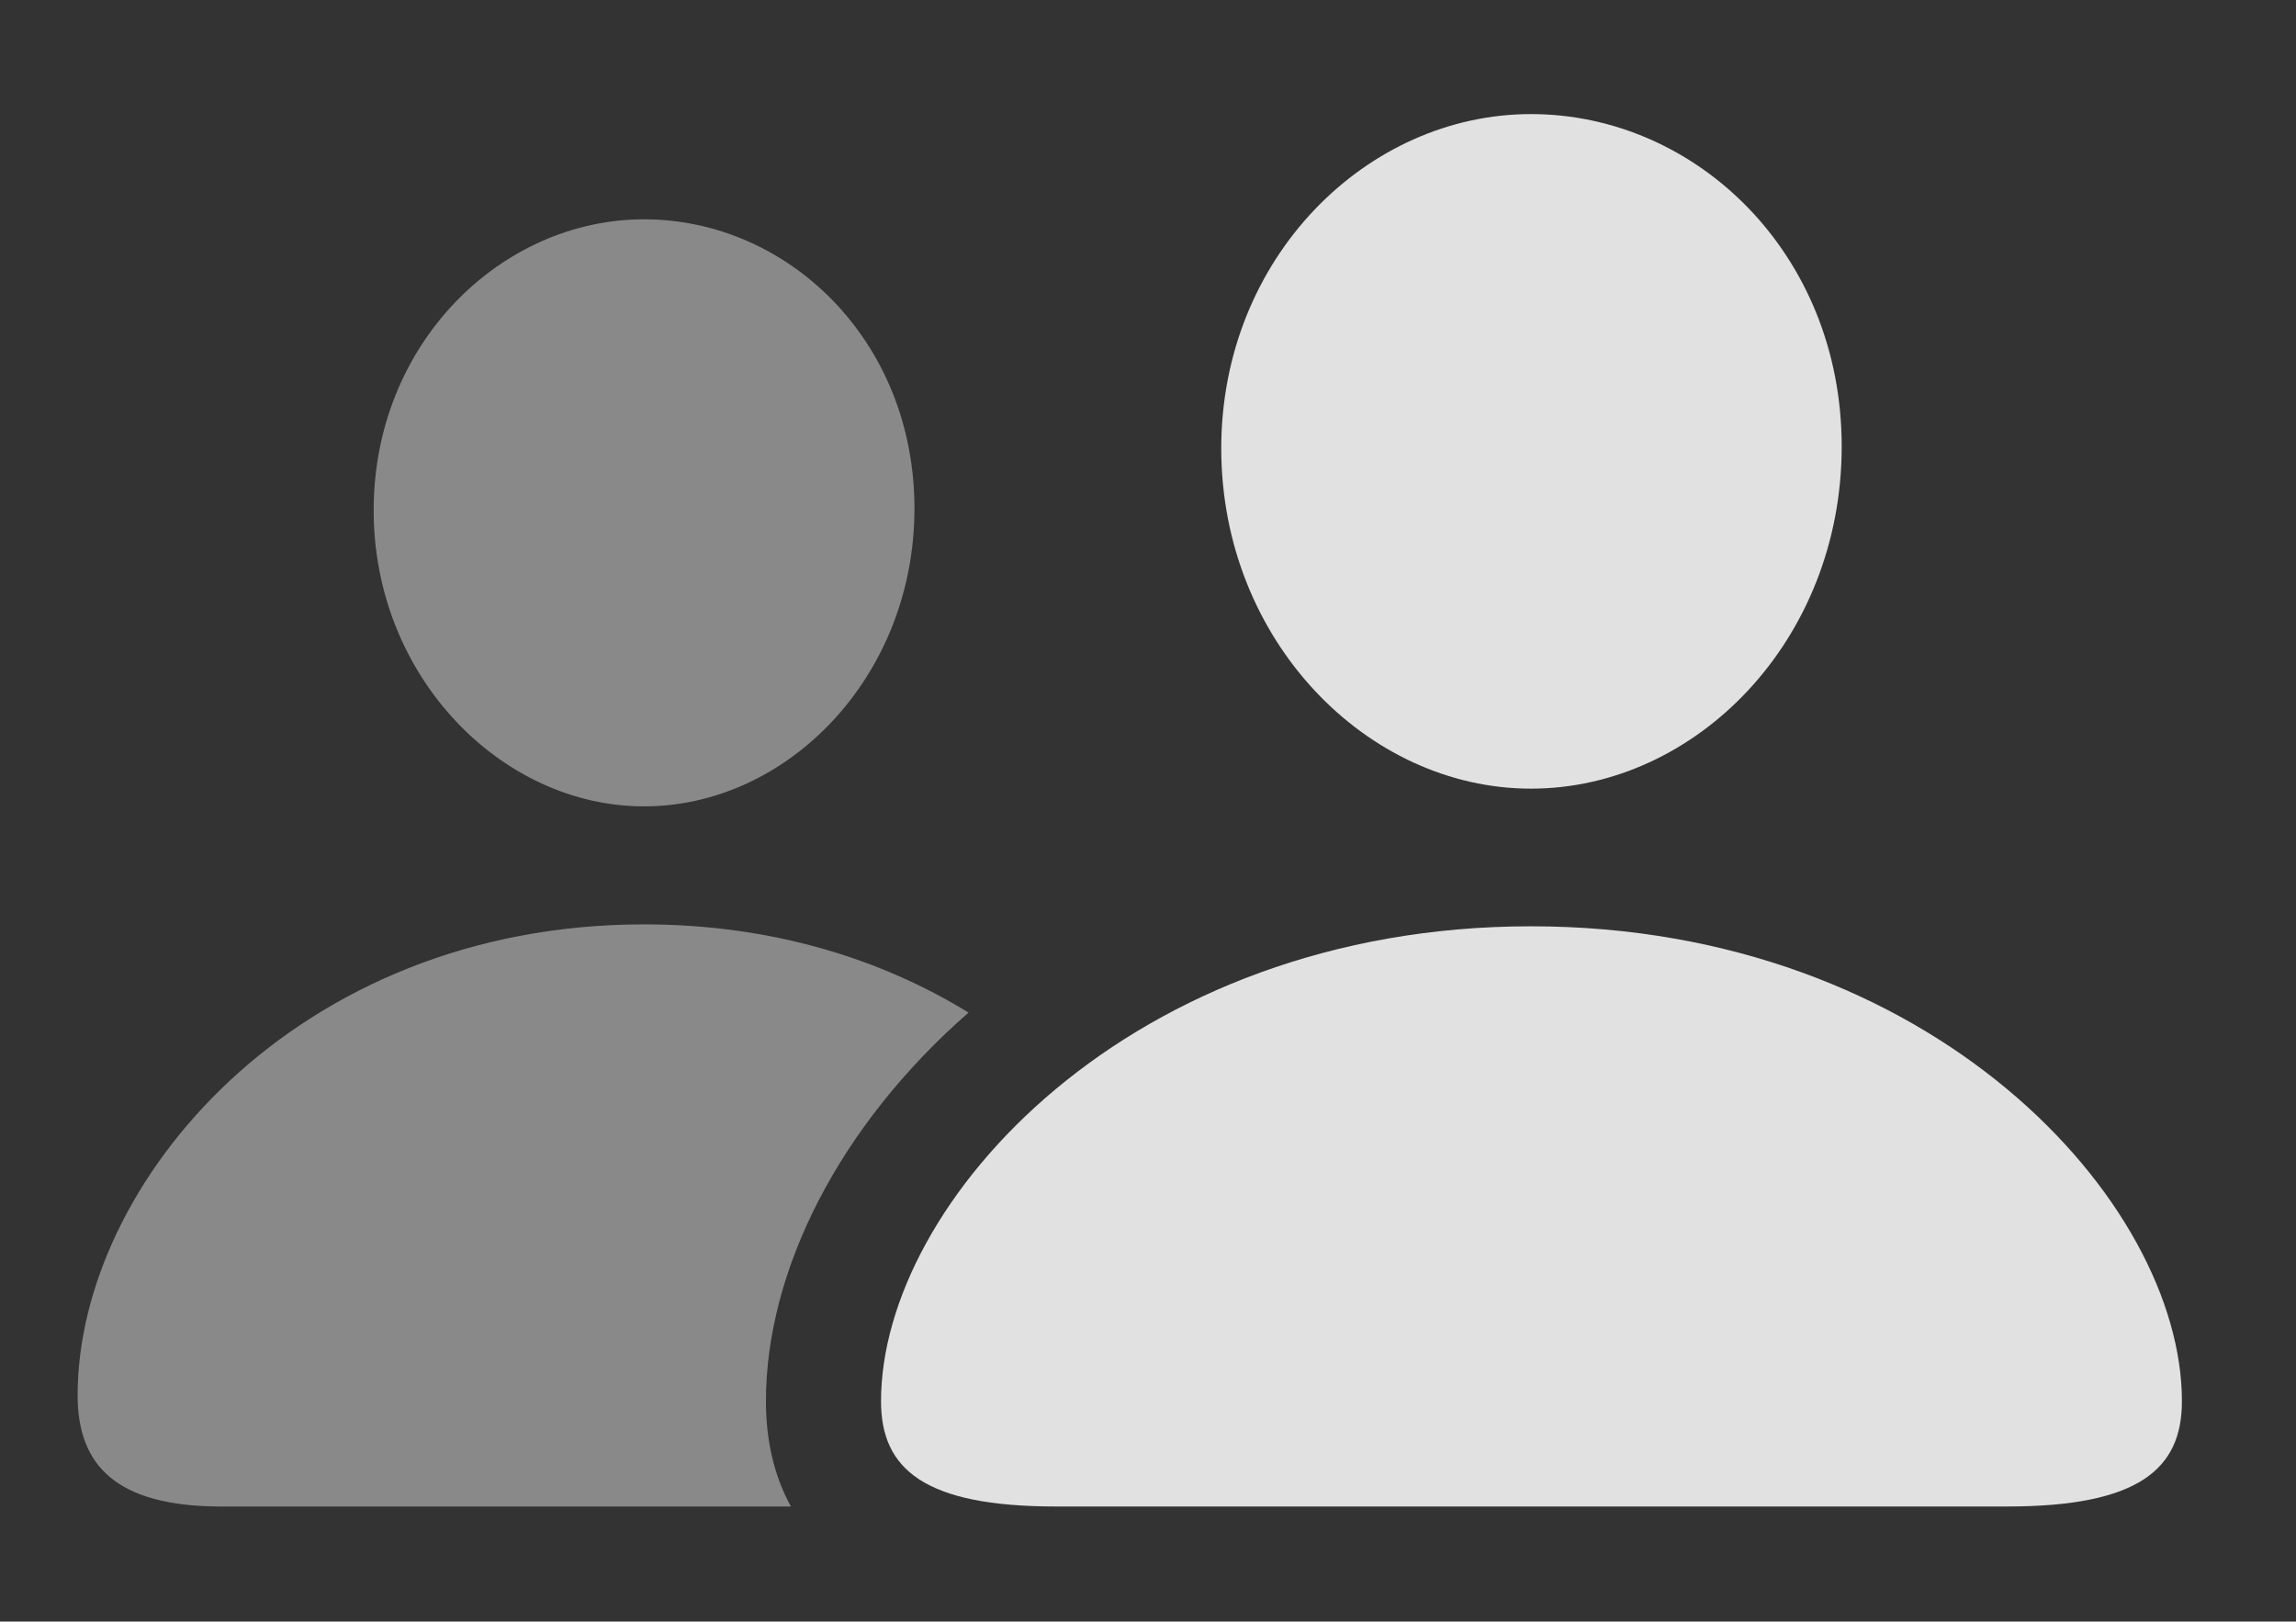 <?xml version="1.0" encoding="UTF-8"?>
<!--Generator: Apple Native CoreSVG 341-->
<!DOCTYPE svg
PUBLIC "-//W3C//DTD SVG 1.1//EN"
       "http://www.w3.org/Graphics/SVG/1.1/DTD/svg11.dtd">
<svg version="1.1" xmlns="http://www.w3.org/2000/svg" xmlns:xlink="http://www.w3.org/1999/xlink" viewBox="0 0 22.803 16.104">
 <rect x="0" y="0" width="22.803" height="16.104" fill="#333333" stroke="none"/>
 <g>
  <rect height="16.104" opacity="0" width="22.803" x="0" y="0"/>
  <path d="M9.619 10.056C8.332 11.181 7.607 12.62 7.607 13.916C7.607 14.281 7.679 14.642 7.855 14.961L2.197 14.961C1.152 14.961 0.771 14.551 0.771 13.857C0.771 11.748 2.939 9.18 6.396 9.18C7.657 9.18 8.746 9.519 9.619 10.056ZM9.082 5.049C9.082 6.719 7.822 8.008 6.396 8.008C4.98 8.008 3.711 6.719 3.711 5.068C3.711 3.408 4.98 2.178 6.396 2.178C7.822 2.178 9.082 3.379 9.082 5.049Z" fill="white" fill-opacity="0.425"/>
  <path d="M15.205 7.832C16.846 7.832 18.291 6.357 18.291 4.434C18.291 2.52 16.846 1.133 15.205 1.133C13.574 1.133 12.129 2.559 12.129 4.453C12.129 6.357 13.574 7.832 15.205 7.832ZM10.488 14.961L19.932 14.961C21.24 14.961 21.67 14.59 21.67 13.916C21.67 11.934 19.189 9.199 15.205 9.199C11.23 9.199 8.75 11.934 8.75 13.916C8.75 14.59 9.18 14.961 10.488 14.961Z" fill="white" fill-opacity="0.85"/>
 </g>
</svg>

